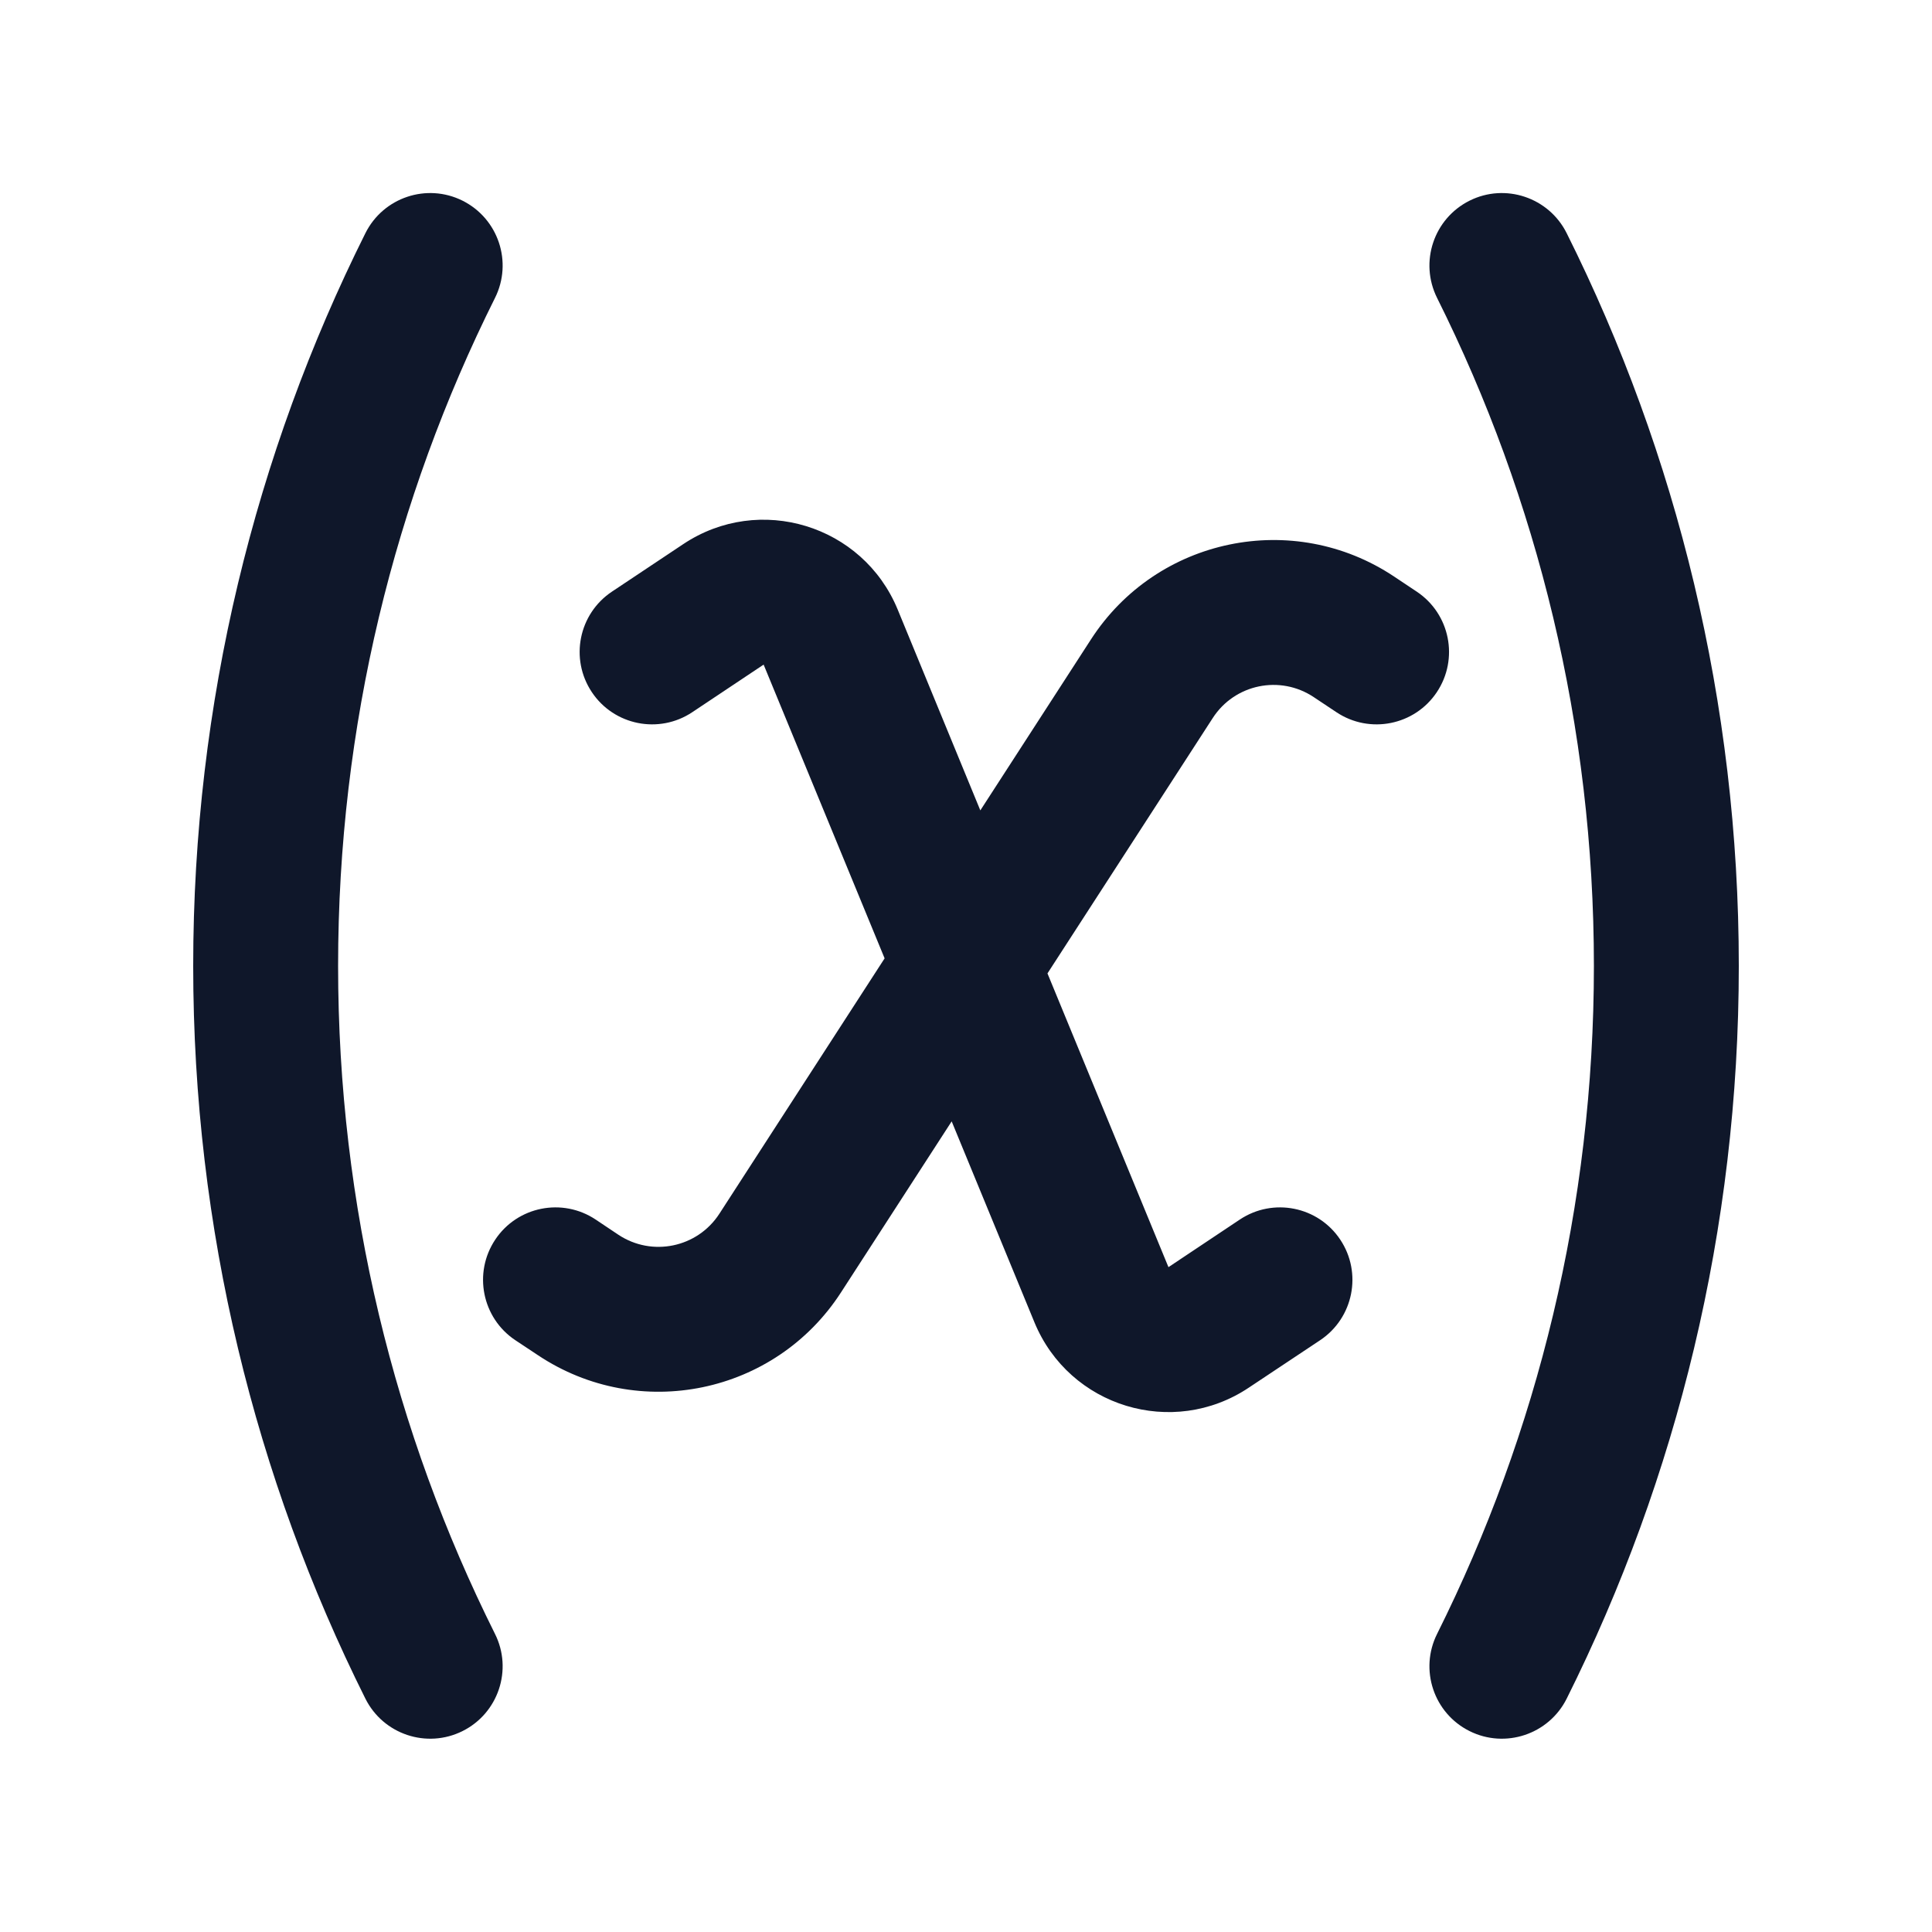 <svg width="24" height="24" viewBox="0 0 24 24" fill="none" xmlns="http://www.w3.org/2000/svg">
<path fill-rule="evenodd" clip-rule="evenodd" d="M18.255 2.493C18.699 2.271 19.24 2.452 19.462 2.897C20.831 5.638 21.6 8.73 21.6 11.999C21.6 15.268 20.831 18.36 19.462 21.101C19.24 21.545 18.699 21.726 18.255 21.504C17.81 21.282 17.63 20.741 17.852 20.297C19.099 17.8 19.8 14.982 19.8 11.999C19.8 9.015 19.099 6.198 17.852 3.701C17.63 3.256 17.81 2.716 18.255 2.493ZM5.746 2.493C6.191 2.716 6.371 3.256 6.149 3.701C4.902 6.198 4.2 9.015 4.2 11.999C4.2 14.982 4.902 17.8 6.149 20.297C6.371 20.741 6.191 21.282 5.746 21.504C5.301 21.726 4.761 21.545 4.539 21.101C3.17 18.36 2.4 15.268 2.4 11.999C2.4 8.73 3.17 5.638 4.539 2.897C4.761 2.452 5.301 2.271 5.746 2.493ZM8.488 6.759C9.433 6.129 10.718 6.521 11.151 7.571L12.178 10.067L13.553 7.942C14.371 6.678 16.065 6.327 17.318 7.162L17.6 7.35C18.013 7.626 18.125 8.184 17.849 8.598C17.574 9.011 17.015 9.123 16.601 8.847L16.32 8.66C15.902 8.381 15.337 8.498 15.065 8.92L13.012 12.092L14.515 15.741L15.401 15.15C15.815 14.874 16.374 14.986 16.649 15.399C16.925 15.813 16.813 16.372 16.4 16.648L15.513 17.238C14.568 17.869 13.283 17.477 12.85 16.426L11.822 13.93L10.447 16.055C9.629 17.32 7.936 17.67 6.683 16.835L6.401 16.648C5.988 16.372 5.876 15.813 6.152 15.399C6.427 14.986 6.986 14.874 7.4 15.15L7.681 15.338C8.099 15.616 8.663 15.499 8.936 15.078L10.989 11.905L9.486 8.256L8.6 8.847C8.186 9.123 7.627 9.011 7.352 8.598C7.076 8.184 7.188 7.626 7.601 7.35L8.488 6.759Z" fill="#0F172A"/>
</svg>
